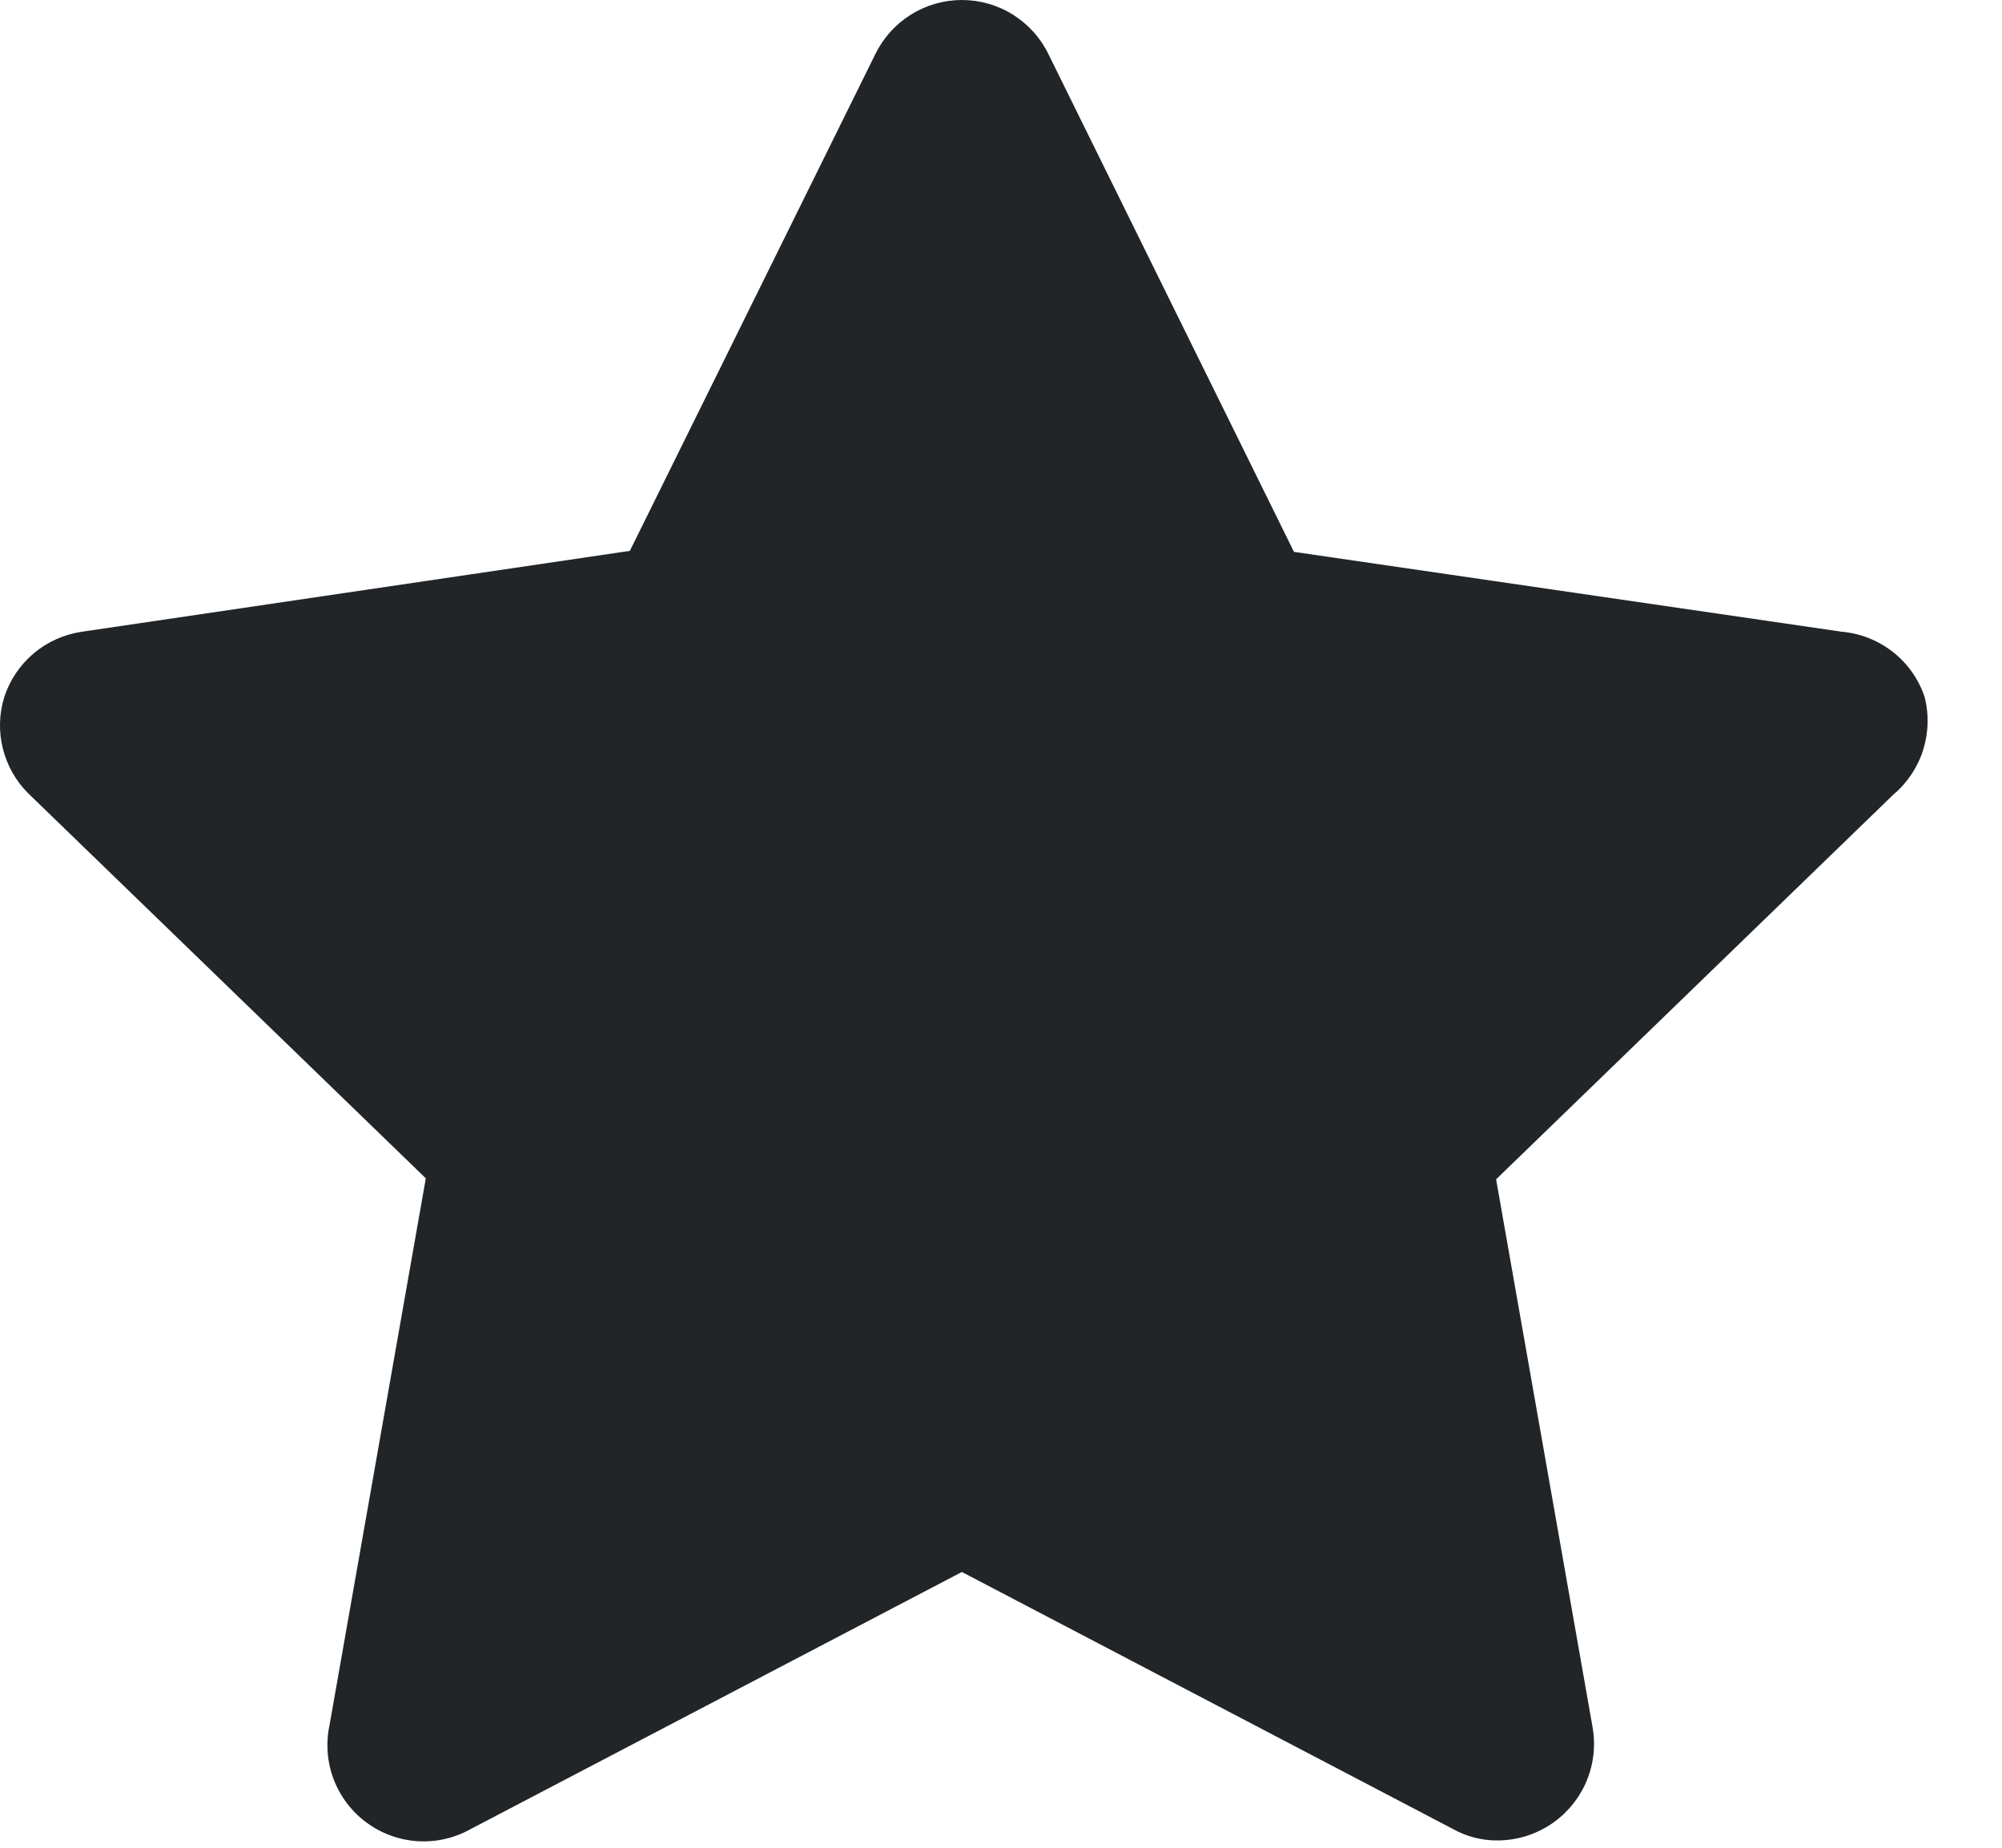 <svg width="26" height="24" viewBox="0 0 26 24" fill="none" xmlns="http://www.w3.org/2000/svg">
<path d="M24.992 9.043C24.913 8.814 24.77 8.613 24.579 8.465C24.388 8.316 24.158 8.226 23.917 8.205L16.805 7.168L13.617 0.705C13.515 0.494 13.355 0.316 13.156 0.191C12.957 0.066 12.727 0 12.492 0C12.257 0 12.027 0.066 11.828 0.191C11.629 0.316 11.469 0.494 11.367 0.705L8.18 7.155L1.067 8.205C0.836 8.238 0.618 8.335 0.439 8.485C0.26 8.636 0.127 8.833 0.055 9.055C-0.012 9.272 -0.018 9.503 0.037 9.723C0.092 9.944 0.206 10.145 0.367 10.305L5.53 15.305L4.28 22.405C4.229 22.641 4.248 22.886 4.333 23.111C4.419 23.336 4.568 23.532 4.762 23.674C4.956 23.817 5.187 23.901 5.427 23.915C5.668 23.929 5.907 23.874 6.117 23.755L12.492 20.418L18.867 23.755C19.043 23.854 19.241 23.906 19.442 23.905C19.707 23.906 19.965 23.823 20.18 23.668C20.373 23.529 20.524 23.337 20.612 23.116C20.701 22.894 20.724 22.652 20.68 22.418L19.43 15.318L24.592 10.318C24.773 10.165 24.906 9.964 24.977 9.738C25.047 9.512 25.053 9.271 24.992 9.043ZM18.867 13C8.83 9.275 4.54 9.863 14.842 14.5C7.471 19.095 16.909 14.944 16.942 15.143L9.923 7.704L13.142 17.893C12.959 17.802 17.5 22 20 22C19.43 18.5 6.868 9.821 6.686 9.911L7.267 20.393L8.167 15.143C8.2 14.944 17.005 15.334 16.942 15.143C16.879 14.951 15.937 5.255 15.792 5.115L4.055 10.293L9.317 9.53C9.52 9.502 9.712 9.425 9.878 9.305C10.043 9.185 10.177 9.026 10.267 8.843L18.867 22.405L14.842 8.855C14.932 9.039 15.066 9.197 15.231 9.317C15.397 9.437 15.589 9.514 15.792 9.543L4.28 22.405L18.867 13Z" fill="#222528"/>
</svg>

